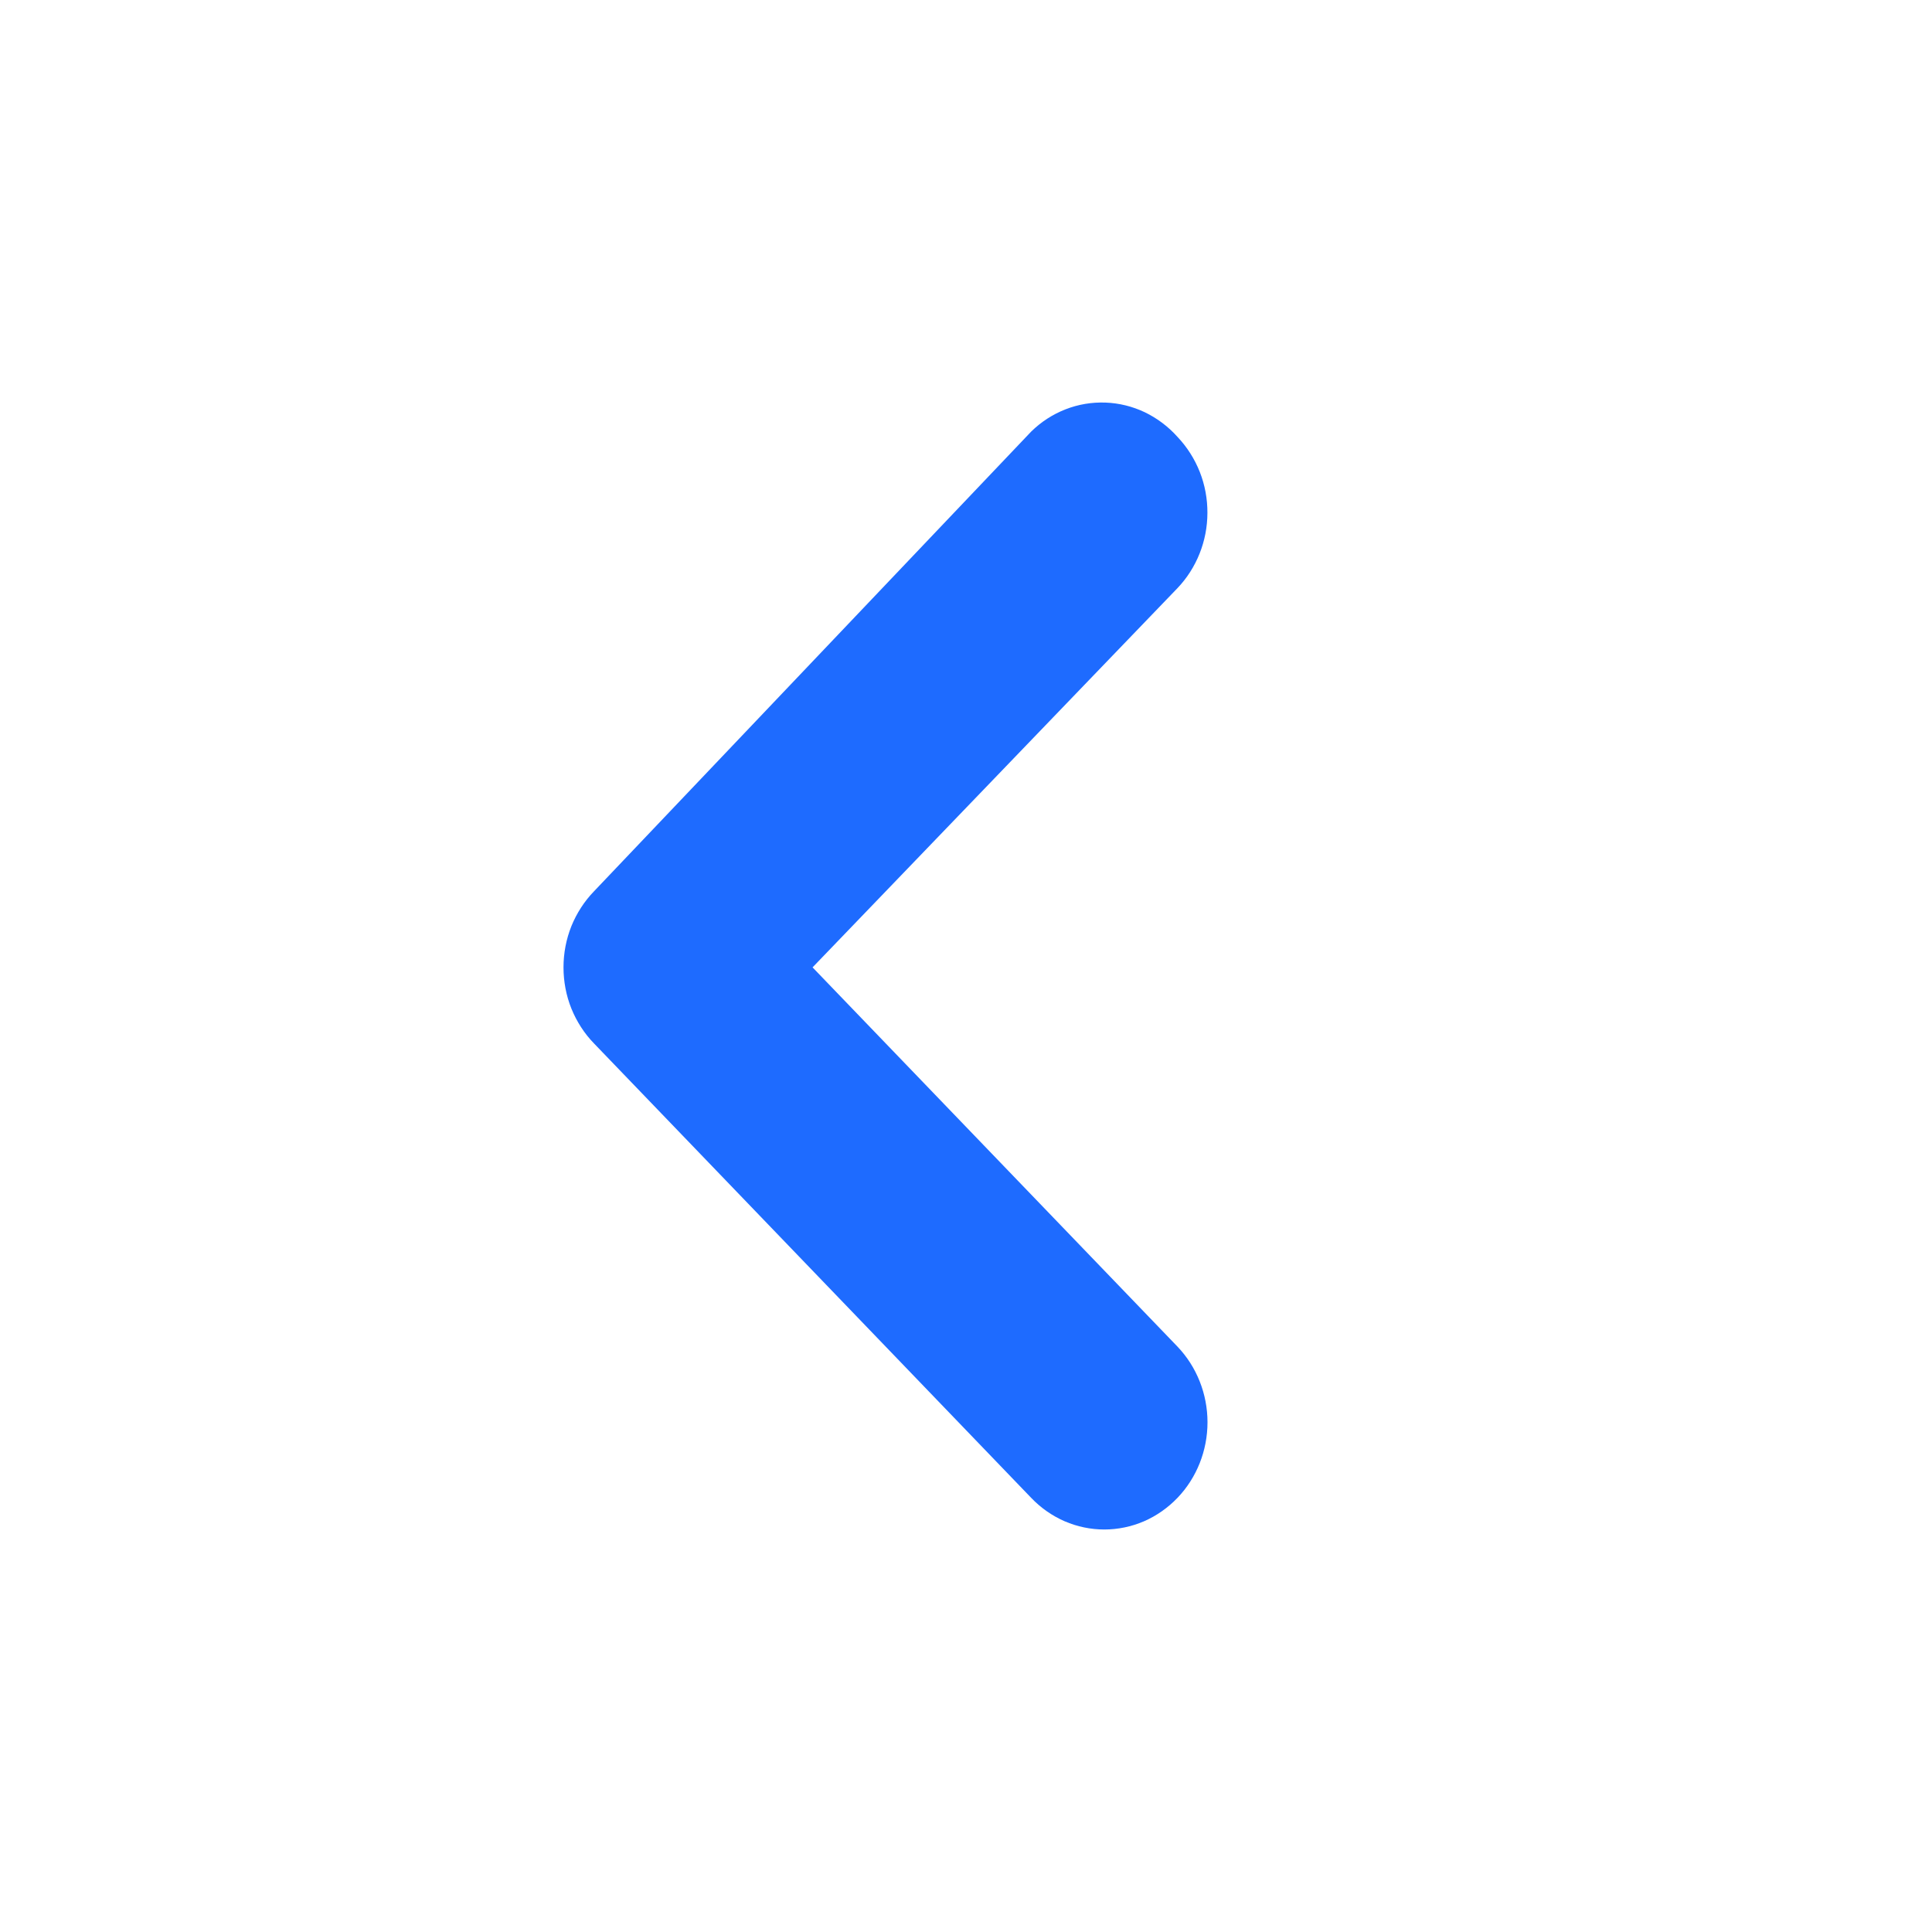 <svg width="24" height="24" viewBox="0 0 24 24" fill="none" xmlns="http://www.w3.org/2000/svg">
<path d="M12.809 5.362L7.379 11.072C7.259 11.196 7.164 11.343 7.098 11.505C7.033 11.668 7 11.841 7 12.017C7 12.193 7.033 12.367 7.098 12.529C7.164 12.691 7.259 12.839 7.379 12.962L12.809 18.606C12.928 18.731 13.07 18.83 13.226 18.898C13.382 18.965 13.549 19 13.718 19C13.887 19 14.055 18.965 14.211 18.898C14.367 18.83 14.508 18.731 14.628 18.606C14.866 18.357 15 18.02 15 17.668C15 17.316 14.866 16.979 14.628 16.729L10.094 12.017L14.628 7.305C14.864 7.057 14.998 6.722 14.999 6.373C15 6.198 14.968 6.024 14.904 5.862C14.84 5.7 14.746 5.553 14.628 5.428C14.513 5.299 14.374 5.195 14.221 5.121C14.067 5.048 13.901 5.007 13.732 5.001C13.562 4.995 13.394 5.023 13.236 5.085C13.077 5.147 12.932 5.241 12.809 5.362Z" fill="#1E6BFF"/>
</svg>
